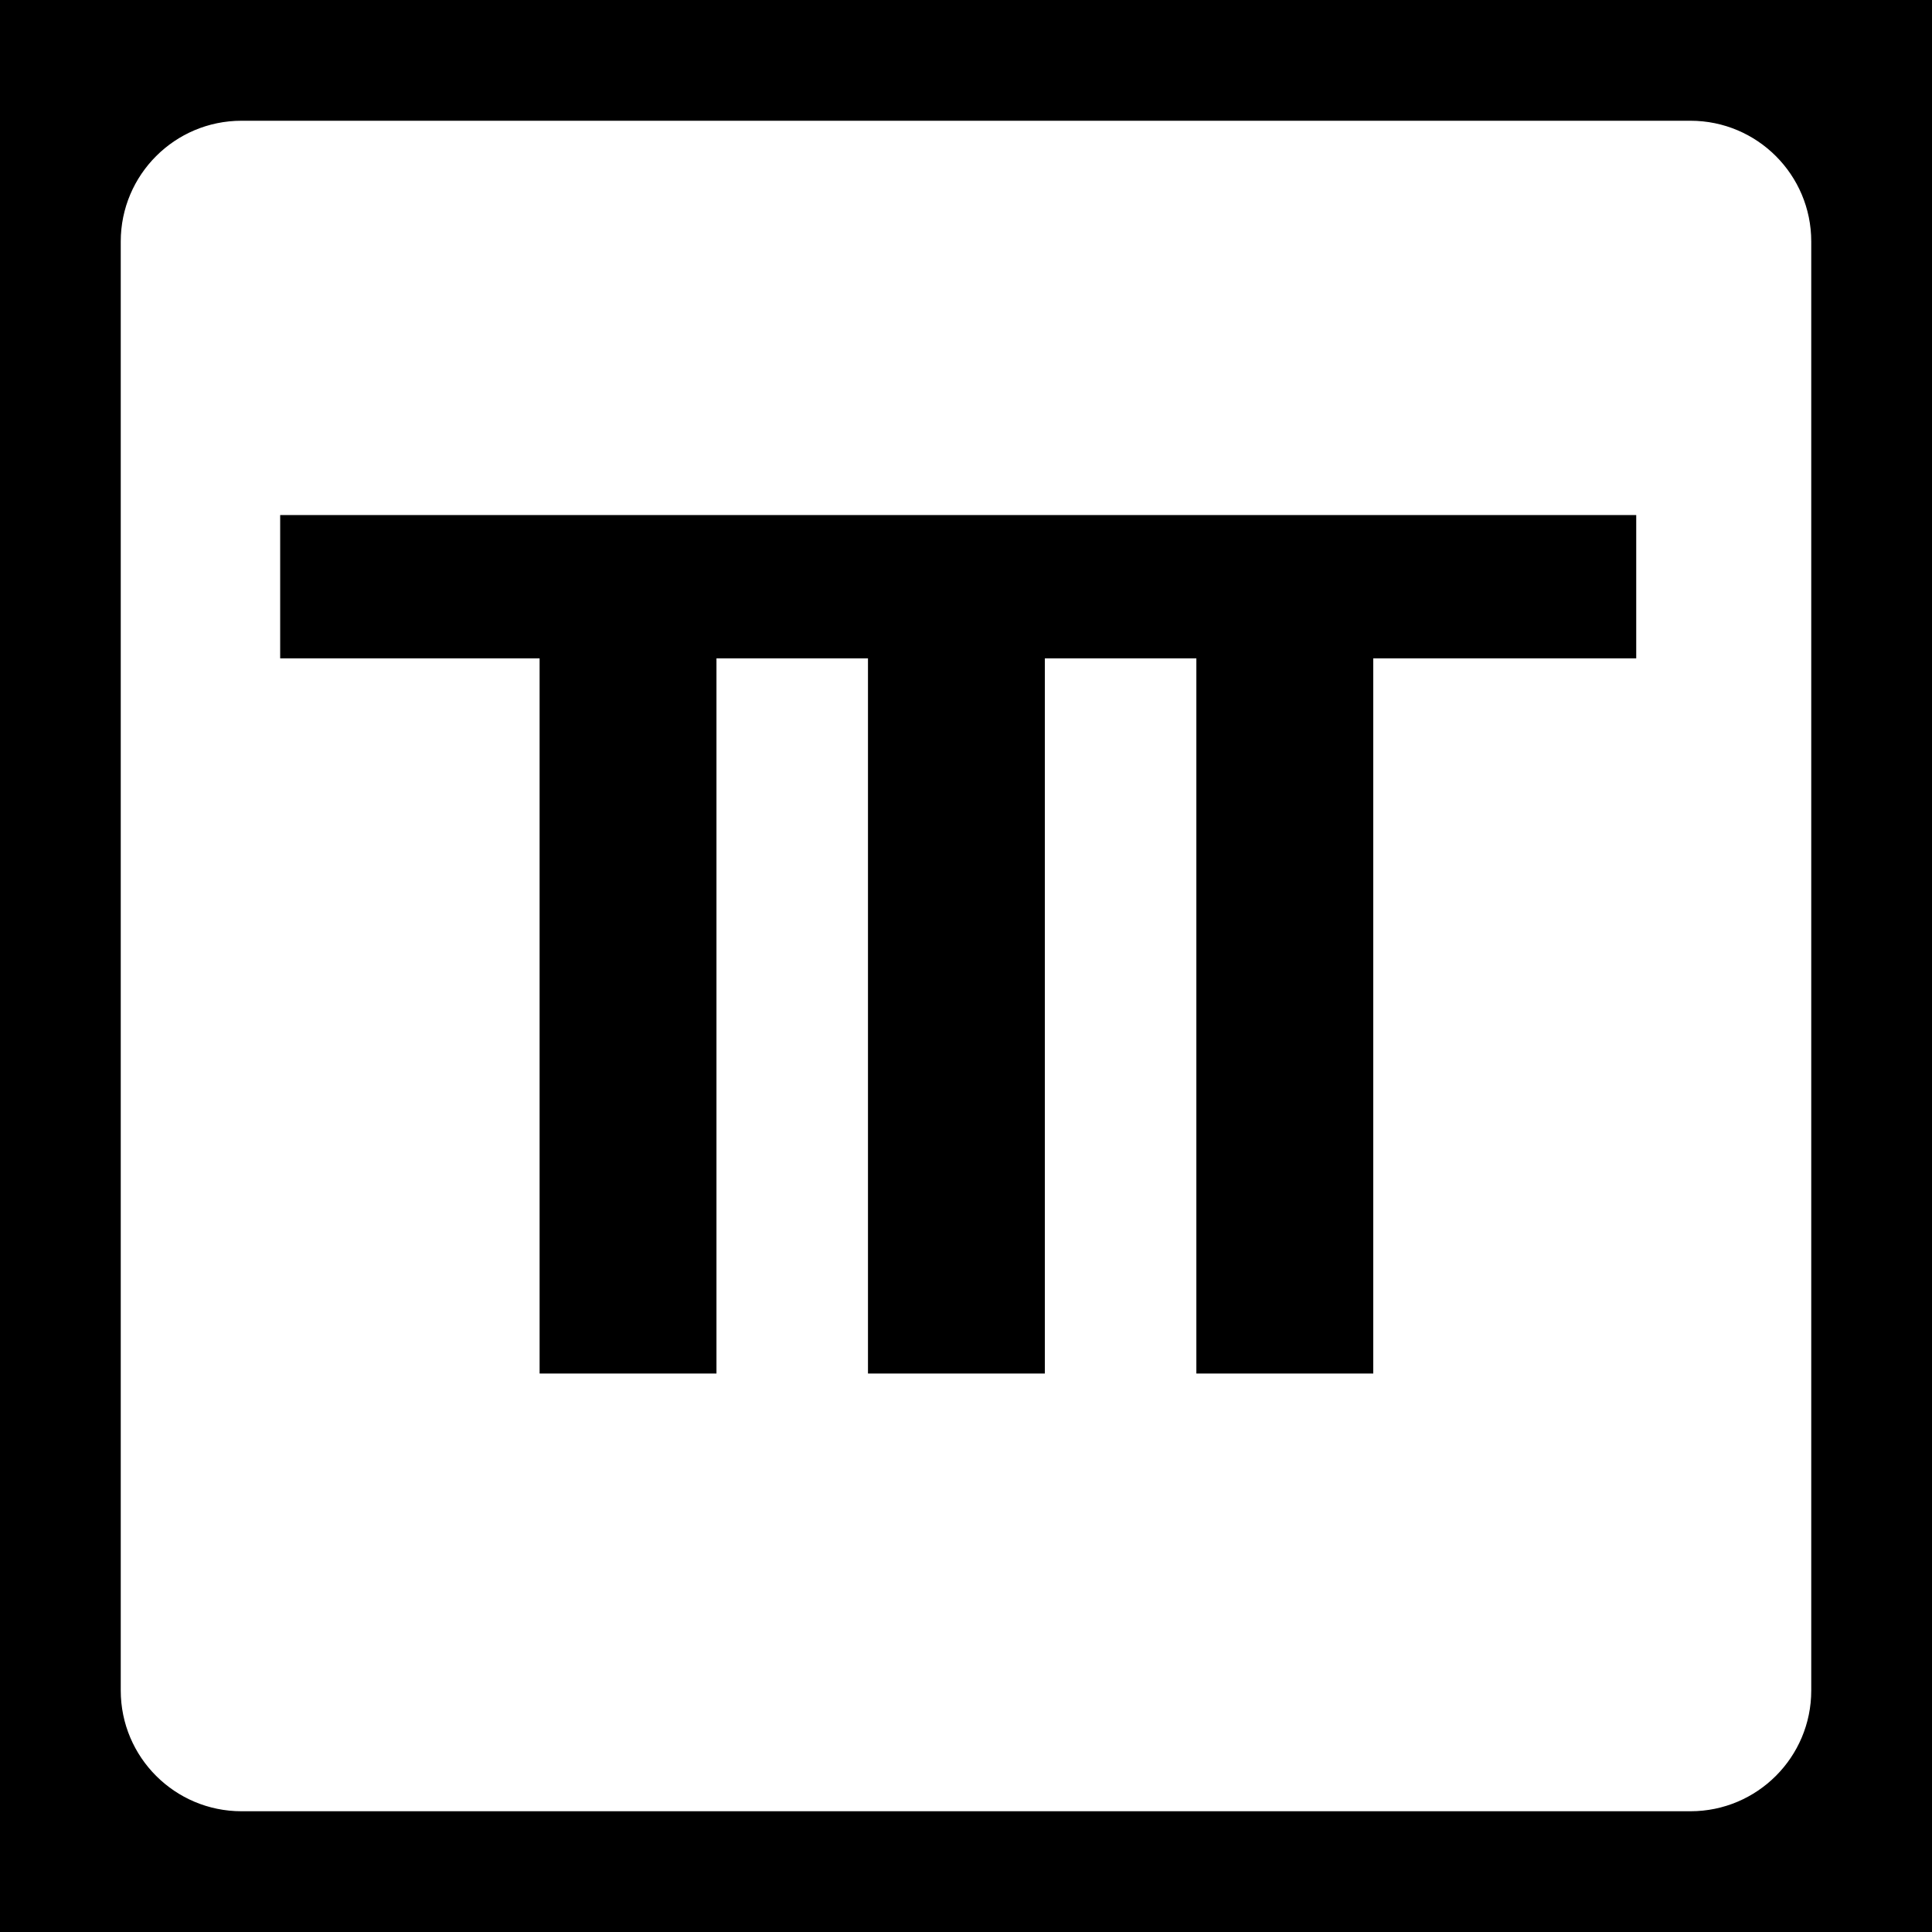 <svg width="64" height="64" viewBox="0 0 64 64" fill="none" xmlns="http://www.w3.org/2000/svg">
<path d="M32.445 21.809H23.734V45.5H17.875V21.809H9.281V17.062H32.445V21.809ZM43.323 21.809H34.612V45.5H28.753V21.809H20.159V17.062H43.323V21.809ZM54.202 21.809H45.491V45.5H39.631V21.809H31.038V17.062H54.202V21.809Z" fill="black"/>
<path d="M8 4H56V-4H8V4ZM60 8V56H68V8H60ZM56 60H8V68H56V60ZM4 56V8H-4V56H4ZM8 60C5.791 60 4 58.209 4 56H-4C-4 62.627 1.373 68 8 68V60ZM60 56C60 58.209 58.209 60 56 60V68C62.627 68 68 62.627 68 56H60ZM56 4C58.209 4 60 5.791 60 8H68C68 1.373 62.627 -4 56 -4V4ZM8 -4C1.373 -4 -4 1.373 -4 8H4C4 5.791 5.791 4 8 4V-4Z" fill="black"/>
</svg>

